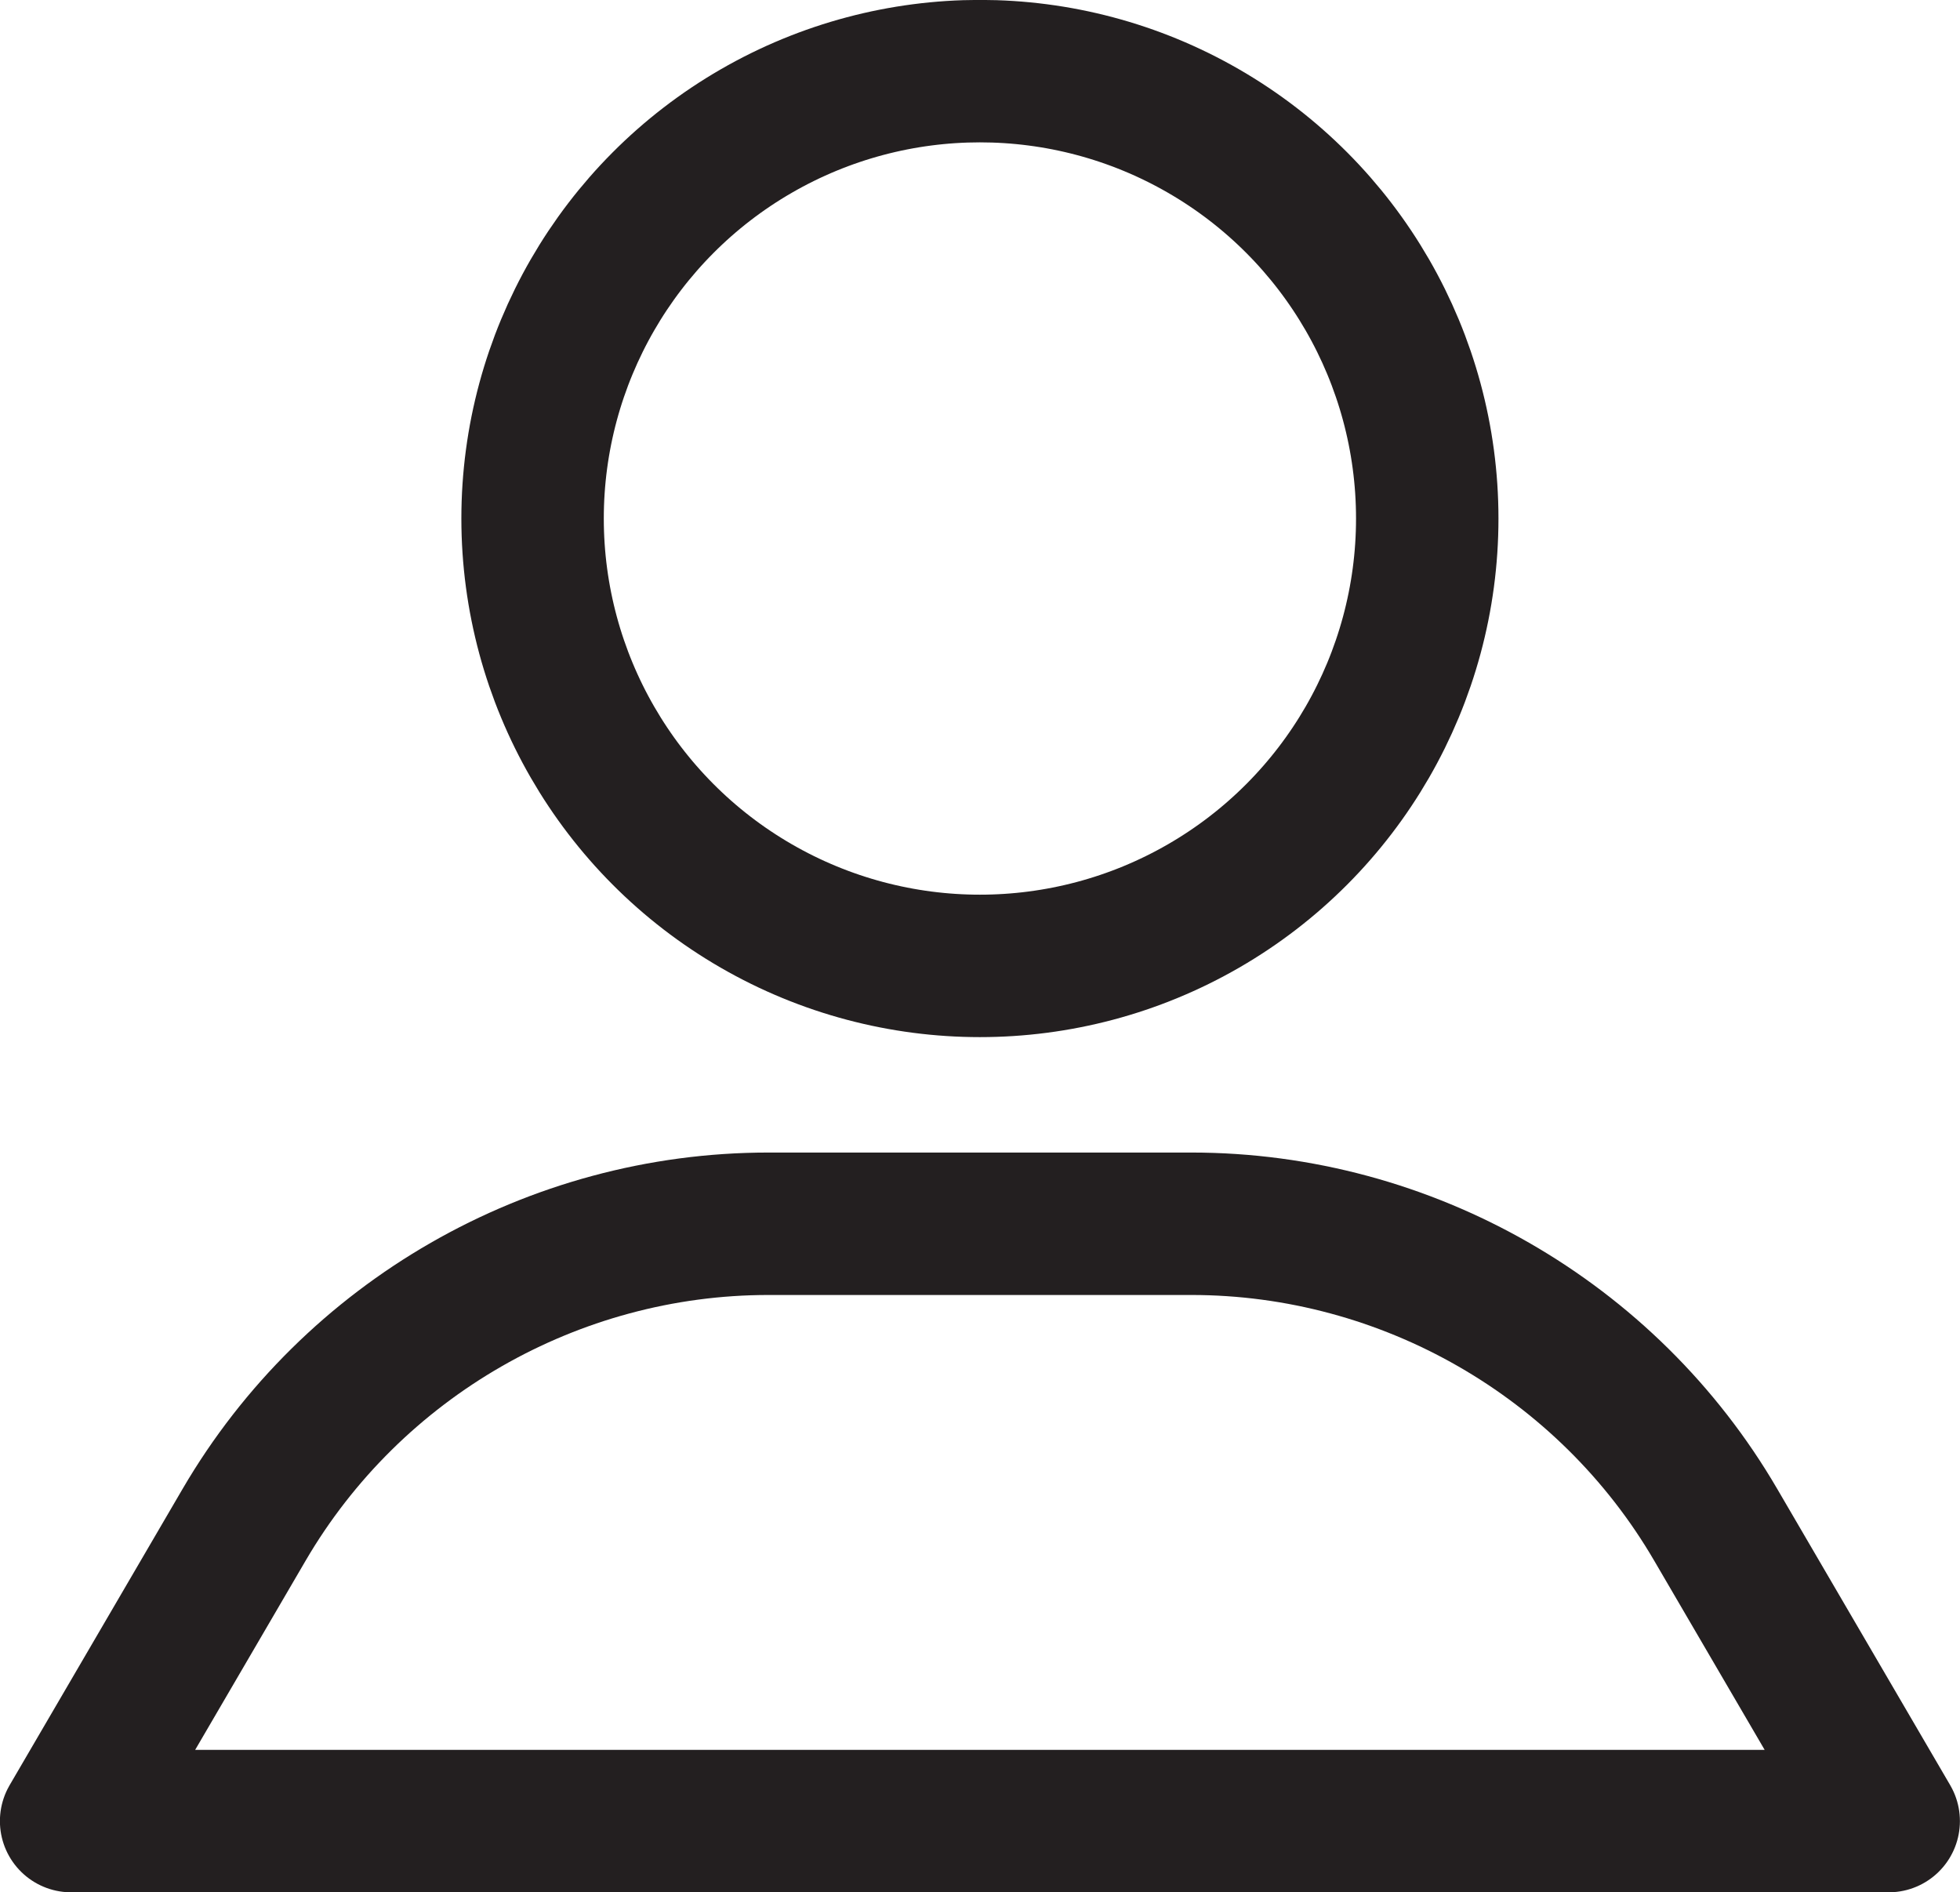 <?xml version="1.0" encoding="UTF-8"?>
<svg id="b" data-name="Layer 2" xmlns="http://www.w3.org/2000/svg" width="11.243" height="10.853" viewBox="0 0 11.243 10.853">
  <g id="c" data-name="OI">
    <g id="d" data-name="OI 6">
      <path d="m1.4,8.746c.623-1.067,1.773-1.727,3.008-1.727h2.426c1.235,0,2.386.66,3.008,1.727l.992,1.699H.408l.992-1.699Z" fill="none" stroke="#231f20" stroke-linecap="round" stroke-linejoin="round" stroke-width=".817"/>
      <circle cx="5.621" cy="2.974" r="2.566" fill="none" stroke="#231f20" stroke-linecap="round" stroke-linejoin="round" stroke-width=".817"/>
    </g>
  </g>
</svg>
